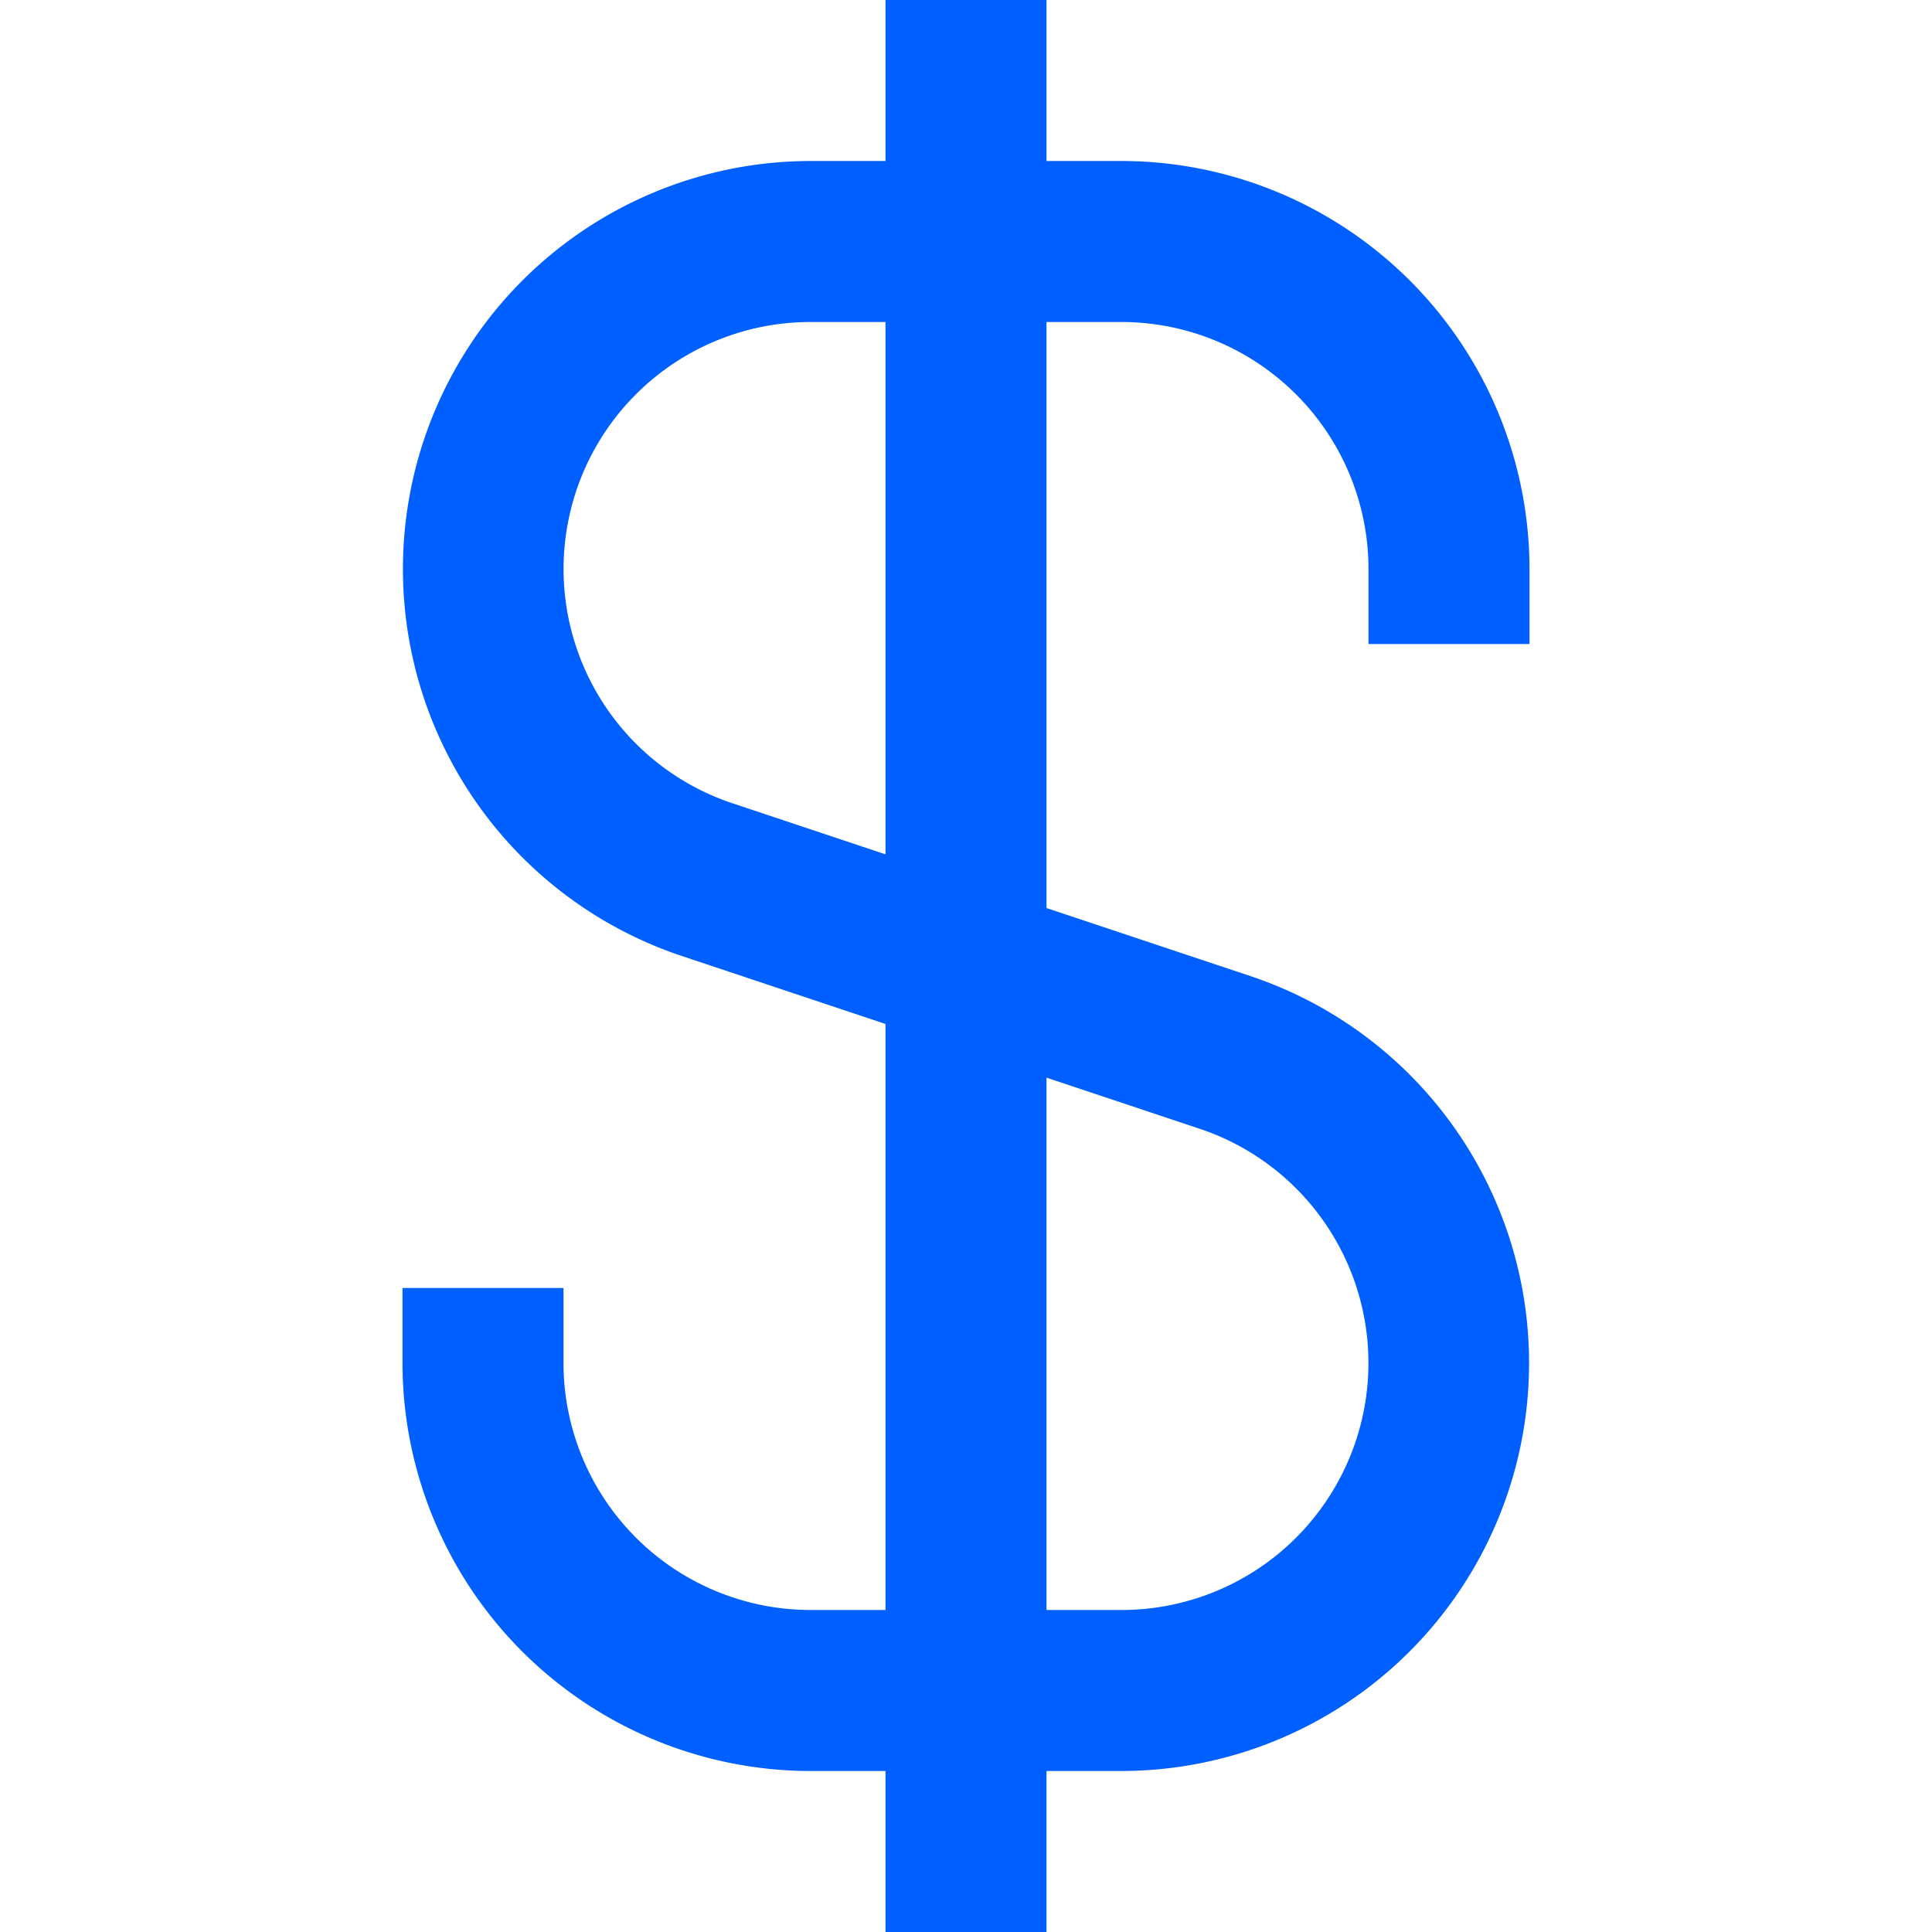 <svg xmlns="http://www.w3.org/2000/svg" viewBox="0 0 24 24"><defs><style>.cls-1{fill:#005fff;}</style></defs><title>114 dollar</title><g id="_01_align_center" data-name="01 align center"><path class="cls-1" d="M19,8V7.068A5.073,5.073,0,0,0,13.932,2H13V0H11V2h-.932a5.068,5.068,0,0,0-1.6,9.875L11,12.72V20h-.932A3.071,3.071,0,0,1,7,16.932V16H5v.932A5.073,5.073,0,0,0,10.068,22H11v2h2V22h.932a5.068,5.068,0,0,0,1.6-9.875L13,11.28V4h.932A3.071,3.071,0,0,1,17,7.068V8Zm-4.1,6.021A3.068,3.068,0,0,1,13.932,20H13V13.387ZM11,10.613,9.1,9.979A3.068,3.068,0,0,1,10.068,4H11Z"/></g></svg>